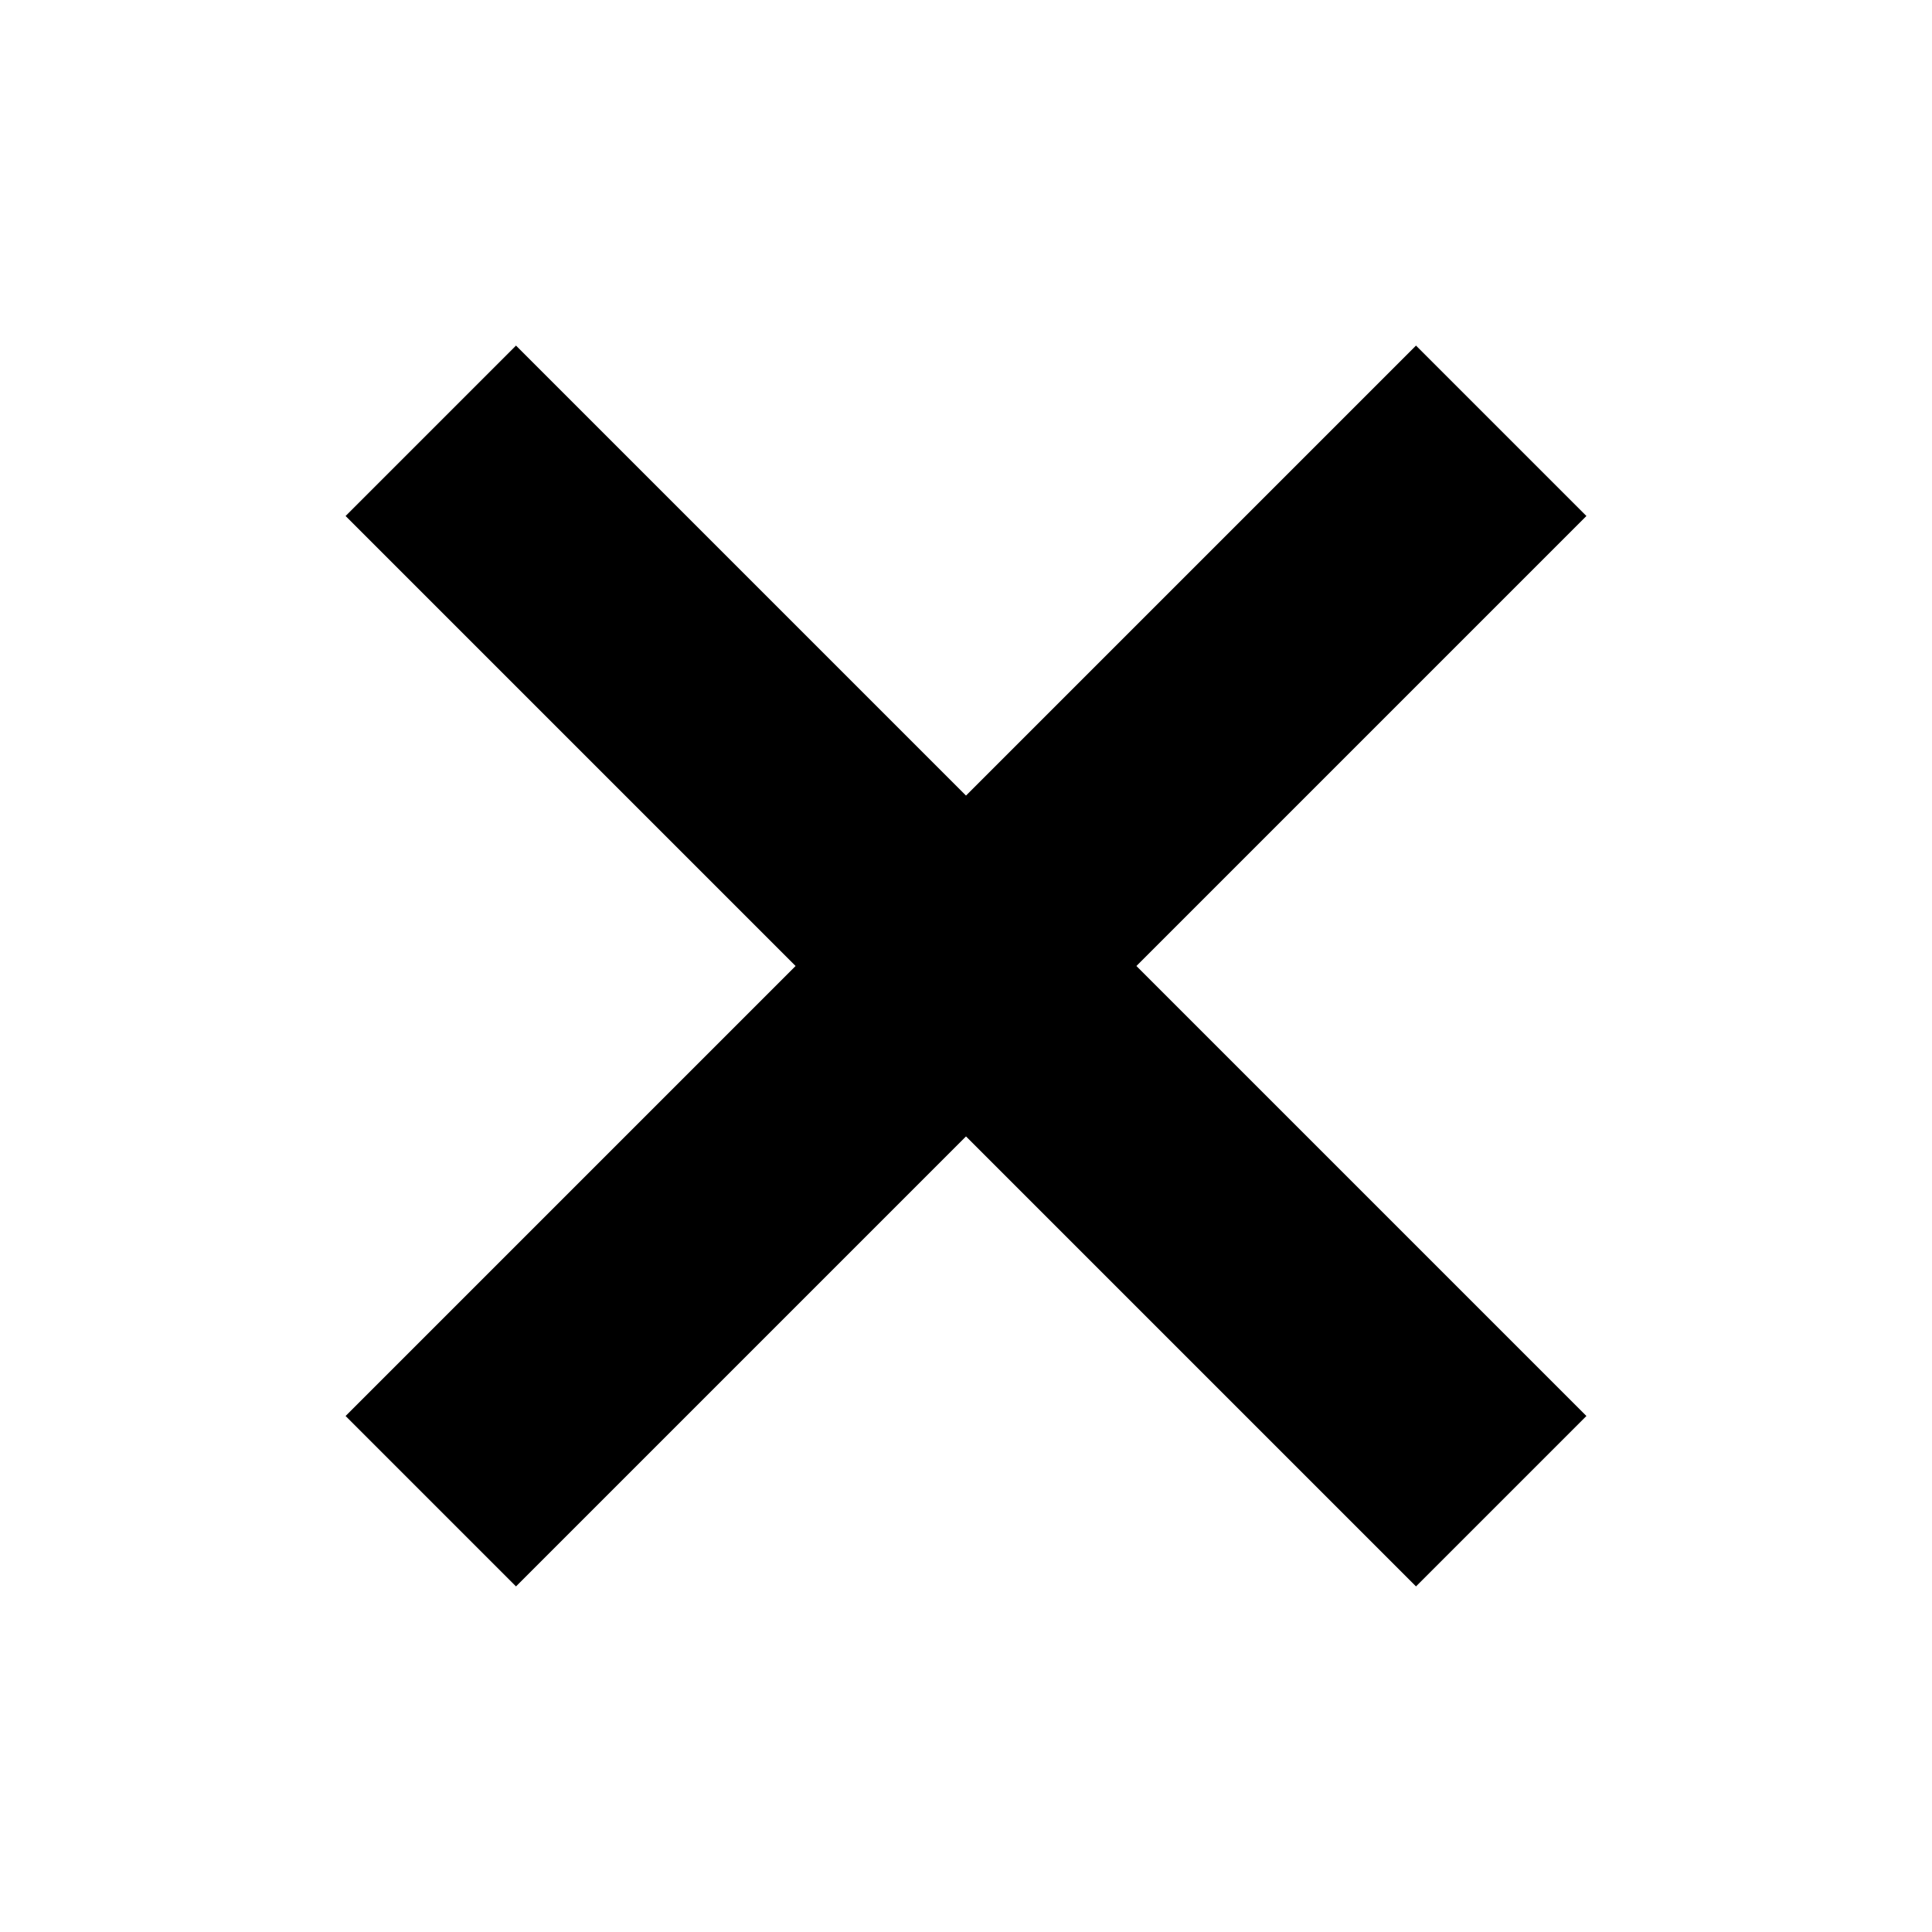 <svg width="24" height="24" viewBox="0 0 24 24" fill="none" xmlns="http://www.w3.org/2000/svg">
<path fill-rule="evenodd" clip-rule="evenodd" d="M14.117 12L19.707 6.41L17.59 4.293L12 9.883L6.41 4.293L4.293 6.41L9.883 12L4.293 17.59L6.41 19.707L12 14.117L17.59 19.707L19.707 17.59L14.117 12ZM6.41 19L6.41 19L12 13.41L12 13.41L6.41 19ZM17.59 19L17.59 19L19 17.59L19 17.59L17.59 19ZM13.41 12L19 6.41L19 6.41L13.41 12L13.41 12Z" fill="black"/>
</svg>

